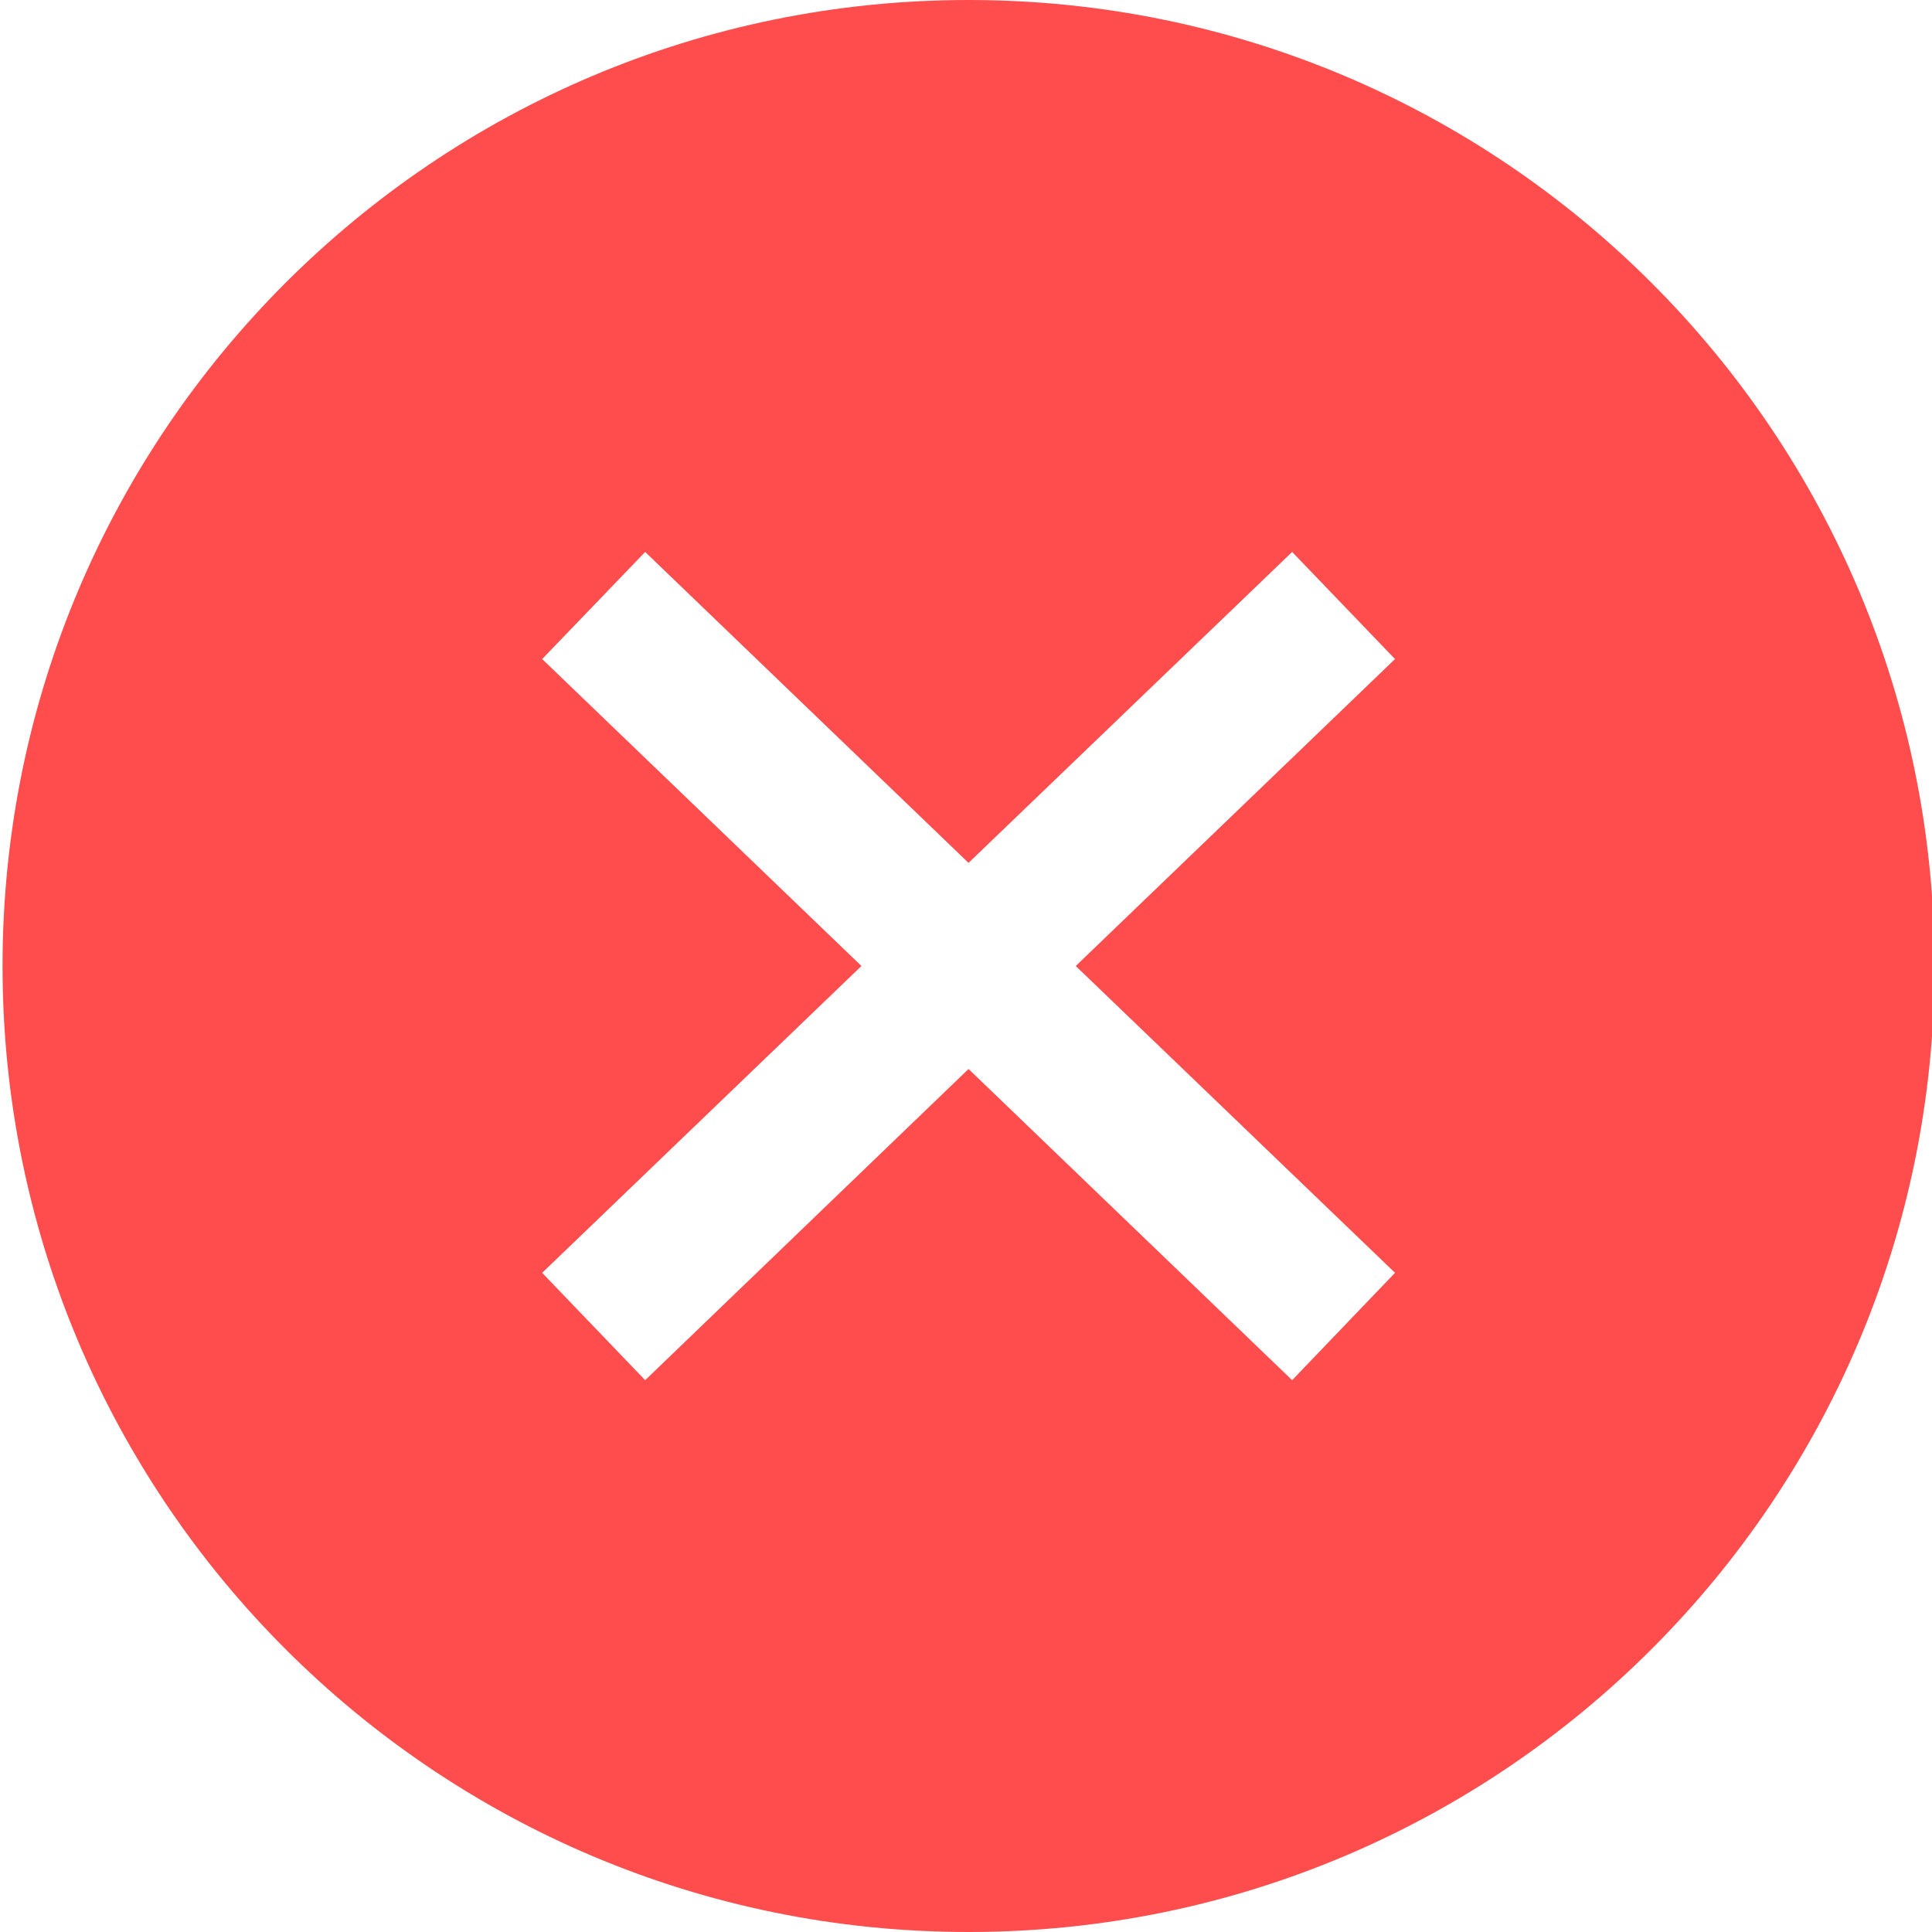 <!-- Generated by IcoMoon.io -->
<svg version="1.1" xmlns="http://www.w3.org/2000/svg" width="32" height="32" viewBox="0 0 32 32">
<title>close</title>
<path fill="#ff4d4d" d="M16.042 0c-8.837 0-16 7.163-16 16s7.163 16 16 16v0c8.837 0 16-7.163 16-16s-7.163-16-16-16v0zM23.106 21.082l-1.704 1.778-5.36-5.154-5.356 5.154-1.706-1.778 5.288-5.082-5.288-5.084 1.706-1.774 5.356 5.15 5.36-5.15 1.704 1.774-5.288 5.084 5.288 5.082z"></path>
</svg>
